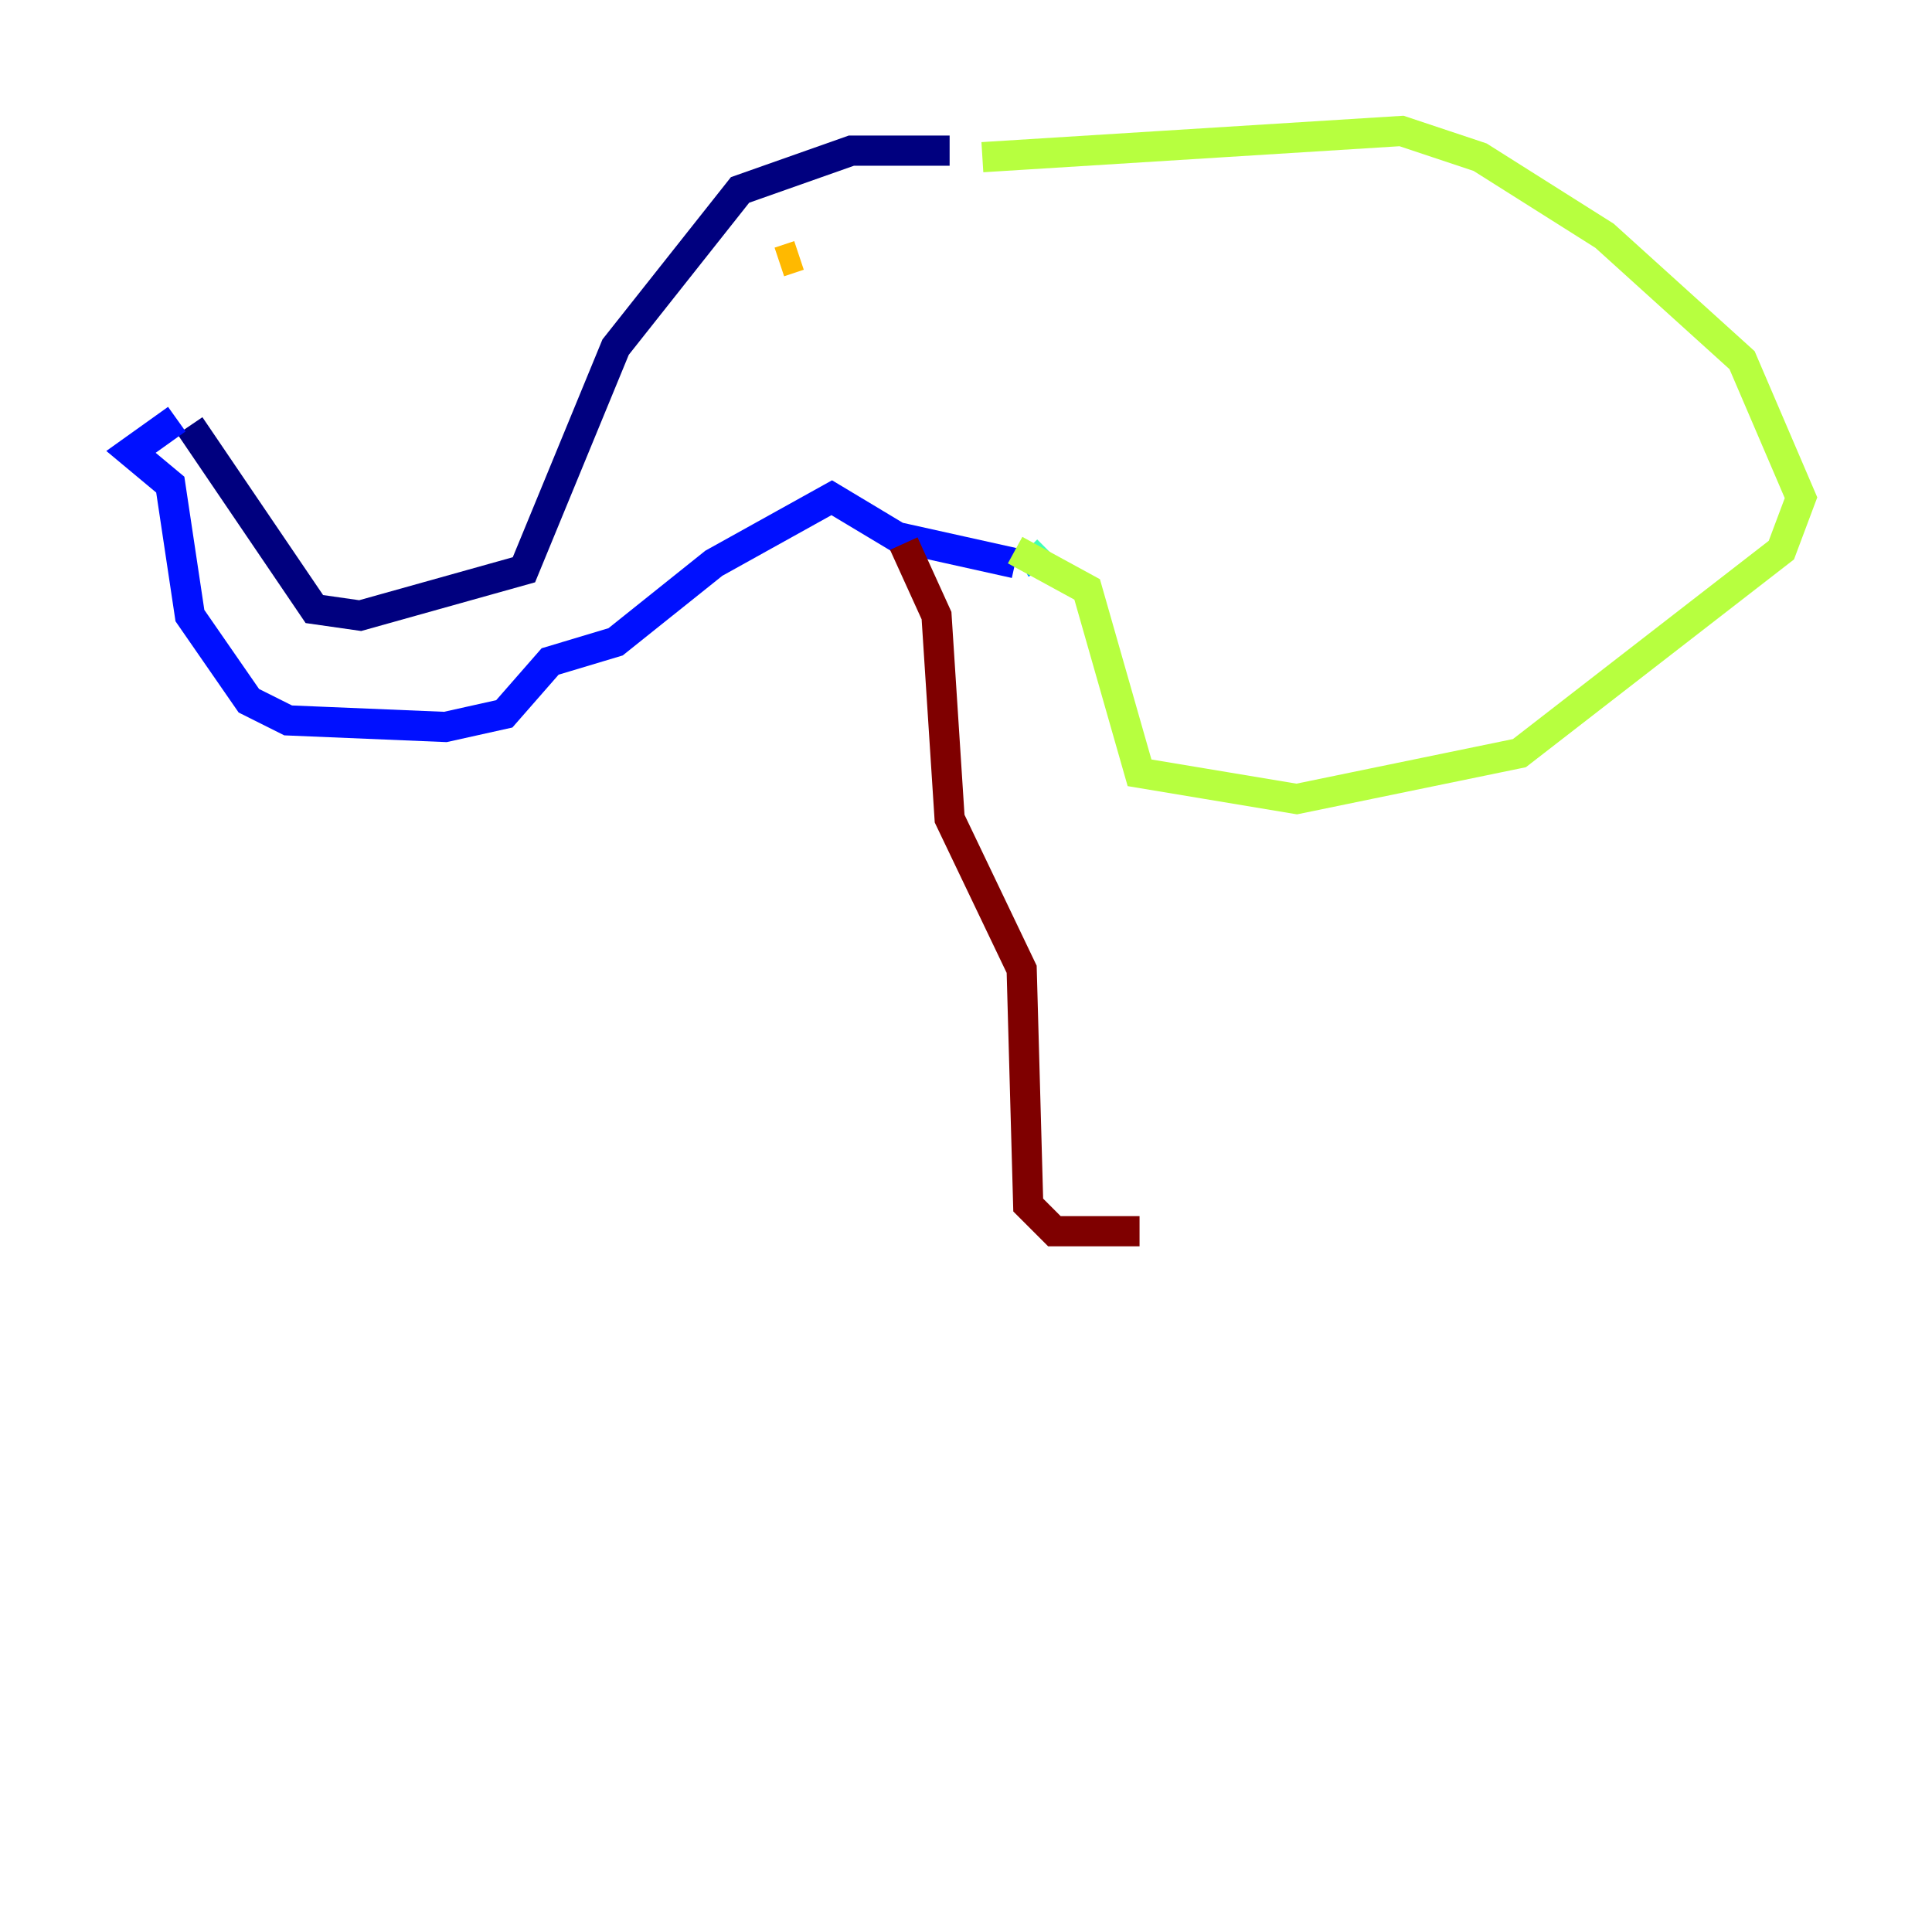 <?xml version="1.0" encoding="utf-8" ?>
<svg baseProfile="tiny" height="128" version="1.2" viewBox="0,0,128,128" width="128" xmlns="http://www.w3.org/2000/svg" xmlns:ev="http://www.w3.org/2001/xml-events" xmlns:xlink="http://www.w3.org/1999/xlink"><defs /><polyline fill="none" points="62.915,9.98 56.407,9.98 49.031,12.583 40.786,22.997 34.712,37.749 23.864,40.786 20.827,40.352 12.583,28.203" stroke="#00007f" stroke-width="2" /><polyline fill="none" points="11.715,27.77 8.678,29.939 11.281,32.108 12.583,40.786 16.488,46.427 19.091,47.729 29.505,48.163 33.41,47.295 36.447,43.824 40.786,42.522 47.295,37.315 55.105,32.976 59.444,35.58 67.254,37.315" stroke="#0010ff" stroke-width="2" /><polyline fill="none" points="67.688,37.315 68.556,36.881" stroke="#00a4ff" stroke-width="2" /><polyline fill="none" points="68.99,36.881 69.424,36.447" stroke="#3fffb7" stroke-width="2" /><polyline fill="none" points="65.085,10.414 92.854,8.678 98.061,10.414 106.305,15.62 115.417,23.864 119.322,32.976 118.02,36.447 100.664,49.898 85.912,52.936 75.498,51.2 72.027,39.051 67.254,36.447" stroke="#b7ff3f" stroke-width="2" /><polyline fill="none" points="51.634,17.356 52.936,16.922" stroke="#ffb900" stroke-width="2" /><polyline fill="none" points="52.936,16.922 52.936,16.922" stroke="#ff3000" stroke-width="2" /><polyline fill="none" points="59.878,36.014 62.047,40.786 62.915,54.237 67.688,64.217 68.122,79.837 69.858,81.573 75.498,81.573" stroke="#7f0000" stroke-width="2" /></svg>